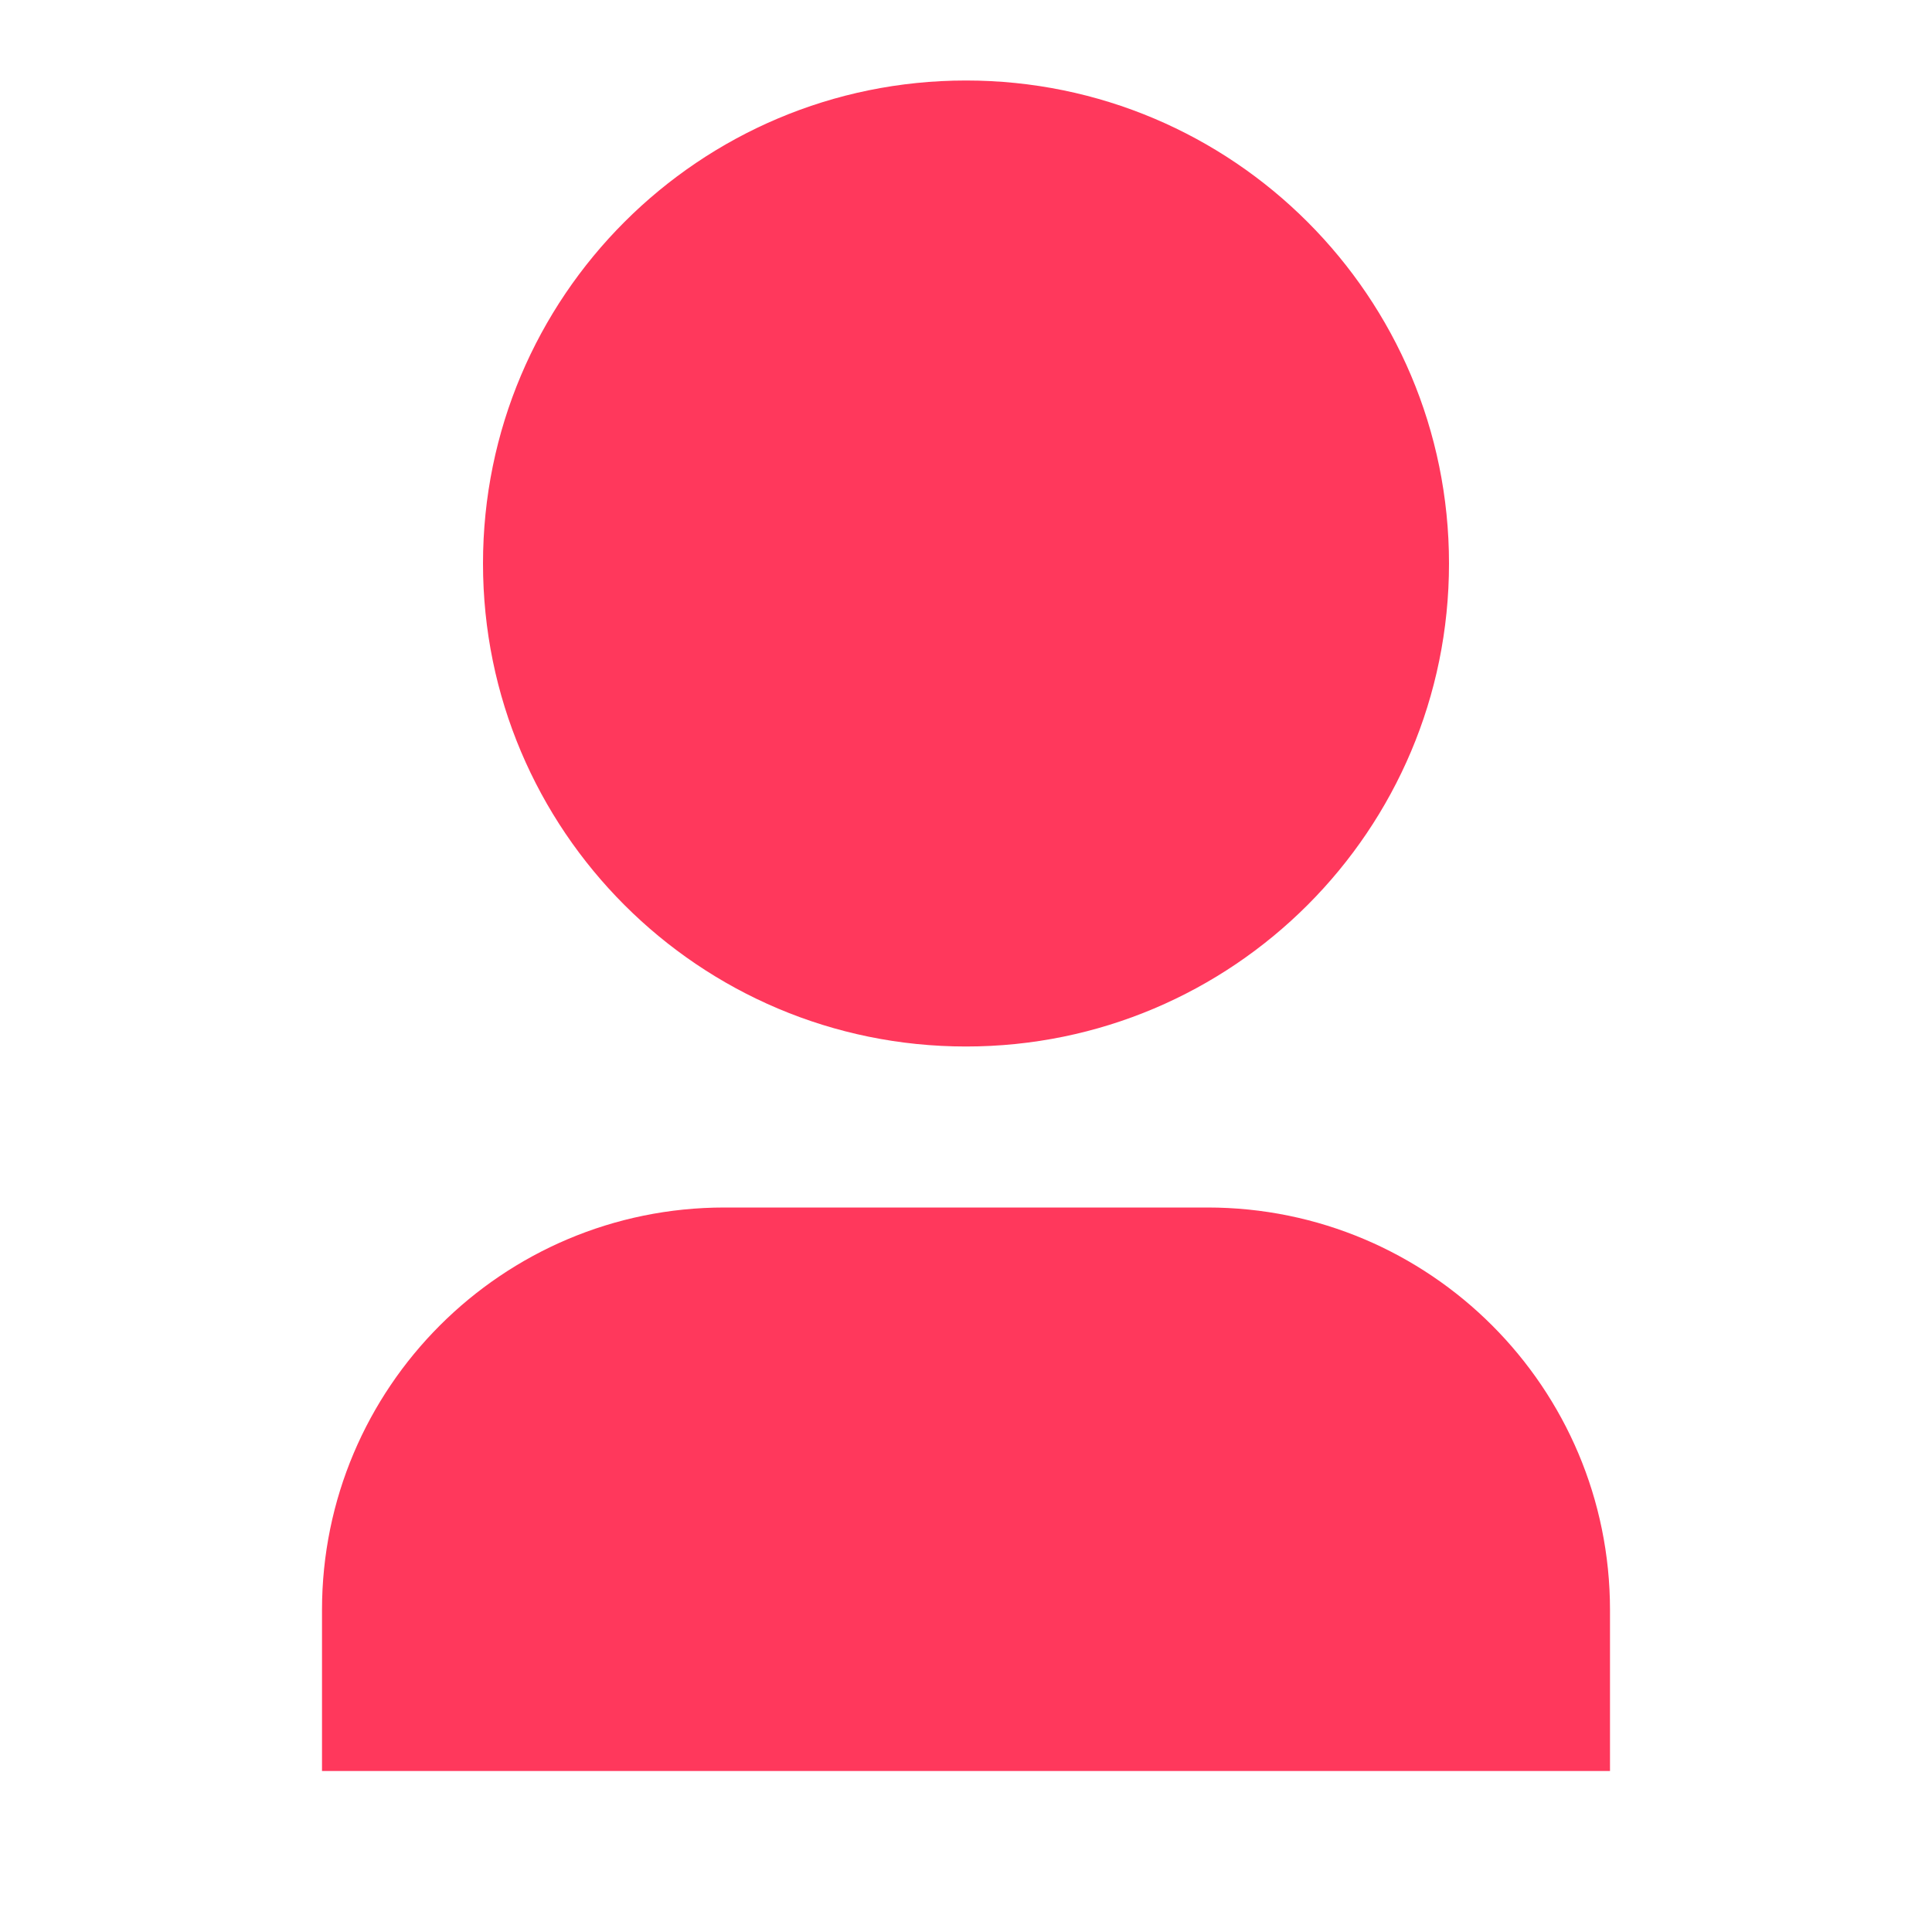 <svg xmlns="http://www.w3.org/2000/svg" viewBox="0 0 24 24" fill="rgba(255,56,92,1)"><path d="M20 22H4V20C4 17.239 6.239 15 9 15H15C17.761 15 20 17.239 20 20V22ZM12 13C8.686 13 6 10.314 6 7C6 3.686 8.686 1 12 1C15.314 1 18 3.686 18 7C18 10.314 15.314 13 12 13Z"></path></svg>